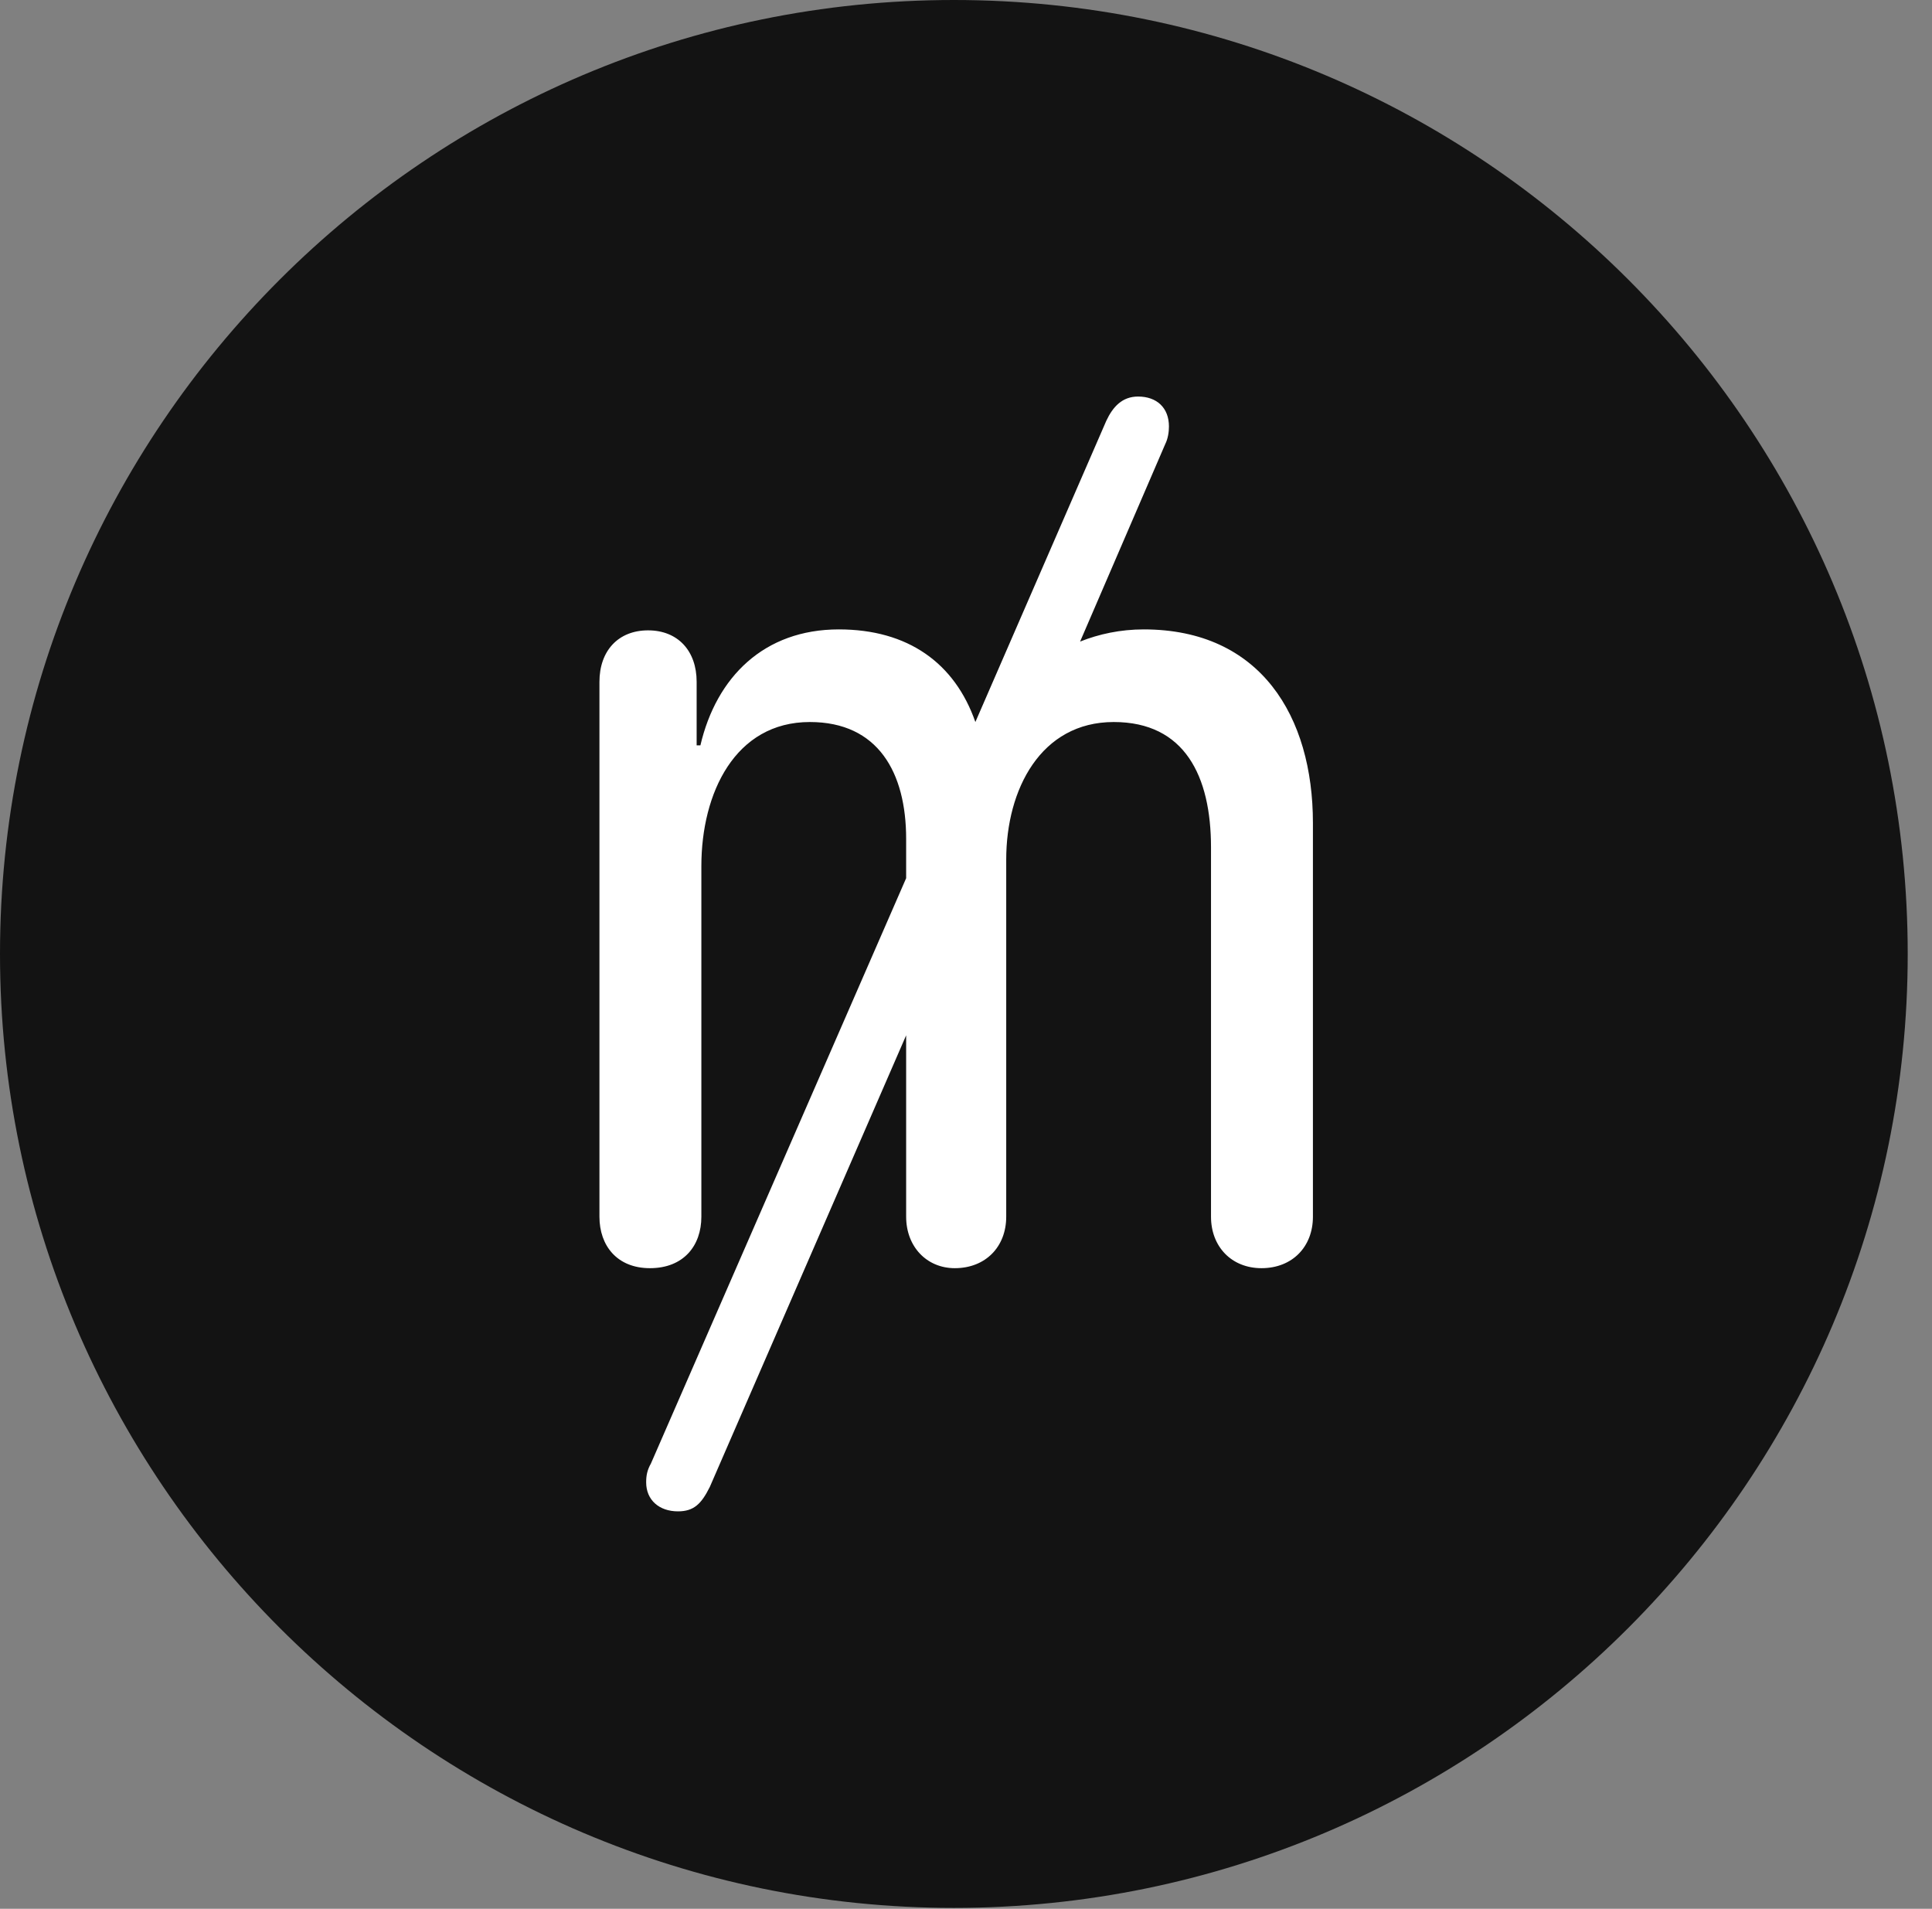 <?xml version="1.0" encoding="UTF-8"?>
<!--Generator: Apple Native CoreSVG 326-->
<!DOCTYPE svg
PUBLIC "-//W3C//DTD SVG 1.1//EN"
       "http://www.w3.org/Graphics/SVG/1.1/DTD/svg11.dtd">
<svg version="1.1" xmlns="http://www.w3.org/2000/svg" xmlns:xlink="http://www.w3.org/1999/xlink" viewBox="0 0 28.246 27.904">
 <rect x="0" y="0" width="28.246" height="27.904" fill="#808080" stroke="none"/>
 <g>
  <rect height="27.904" opacity="0" width="28.246" x="0" y="0"/>
  <path d="M13.945 27.891C21.643 27.891 27.891 21.629 27.891 13.945C27.891 6.248 21.643 0 13.945 0C6.262 0 0 6.248 0 13.945C0 21.629 6.262 27.891 13.945 27.891Z" fill="black" fill-opacity="0.85"/>
  <path d="M9.502 18.539C9.023 18.539 8.764 18.211 8.764 17.787L8.764 9.967C8.764 9.516 9.037 9.215 9.475 9.215C9.912 9.215 10.185 9.516 10.185 9.967L10.185 10.896L10.24 10.896C10.473 9.898 11.17 9.201 12.264 9.201C13.275 9.201 13.959 9.693 14.26 10.555L16.174 6.152C16.27 5.947 16.406 5.797 16.639 5.797C16.912 5.797 17.09 5.961 17.09 6.234C17.09 6.316 17.076 6.412 17.035 6.494L15.791 9.379C16.064 9.27 16.379 9.201 16.721 9.201C18.43 9.201 19.195 10.473 19.195 12.031L19.195 17.787C19.195 18.225 18.895 18.539 18.443 18.539C18.006 18.539 17.705 18.225 17.705 17.787L17.705 12.387C17.705 11.348 17.322 10.555 16.283 10.555C15.217 10.555 14.711 11.539 14.711 12.565L14.711 17.787C14.711 18.225 14.41 18.539 13.959 18.539C13.549 18.539 13.248 18.225 13.248 17.787L13.248 15.135L10.377 21.738C10.254 21.984 10.145 22.094 9.912 22.094C9.639 22.094 9.447 21.93 9.447 21.67C9.447 21.574 9.461 21.492 9.516 21.396L13.248 12.838L13.248 12.264C13.248 11.293 12.838 10.555 11.84 10.555C10.746 10.555 10.254 11.594 10.254 12.66L10.254 17.787C10.254 18.211 9.994 18.539 9.502 18.539Z" fill="white"/>
 </g>
</svg>
